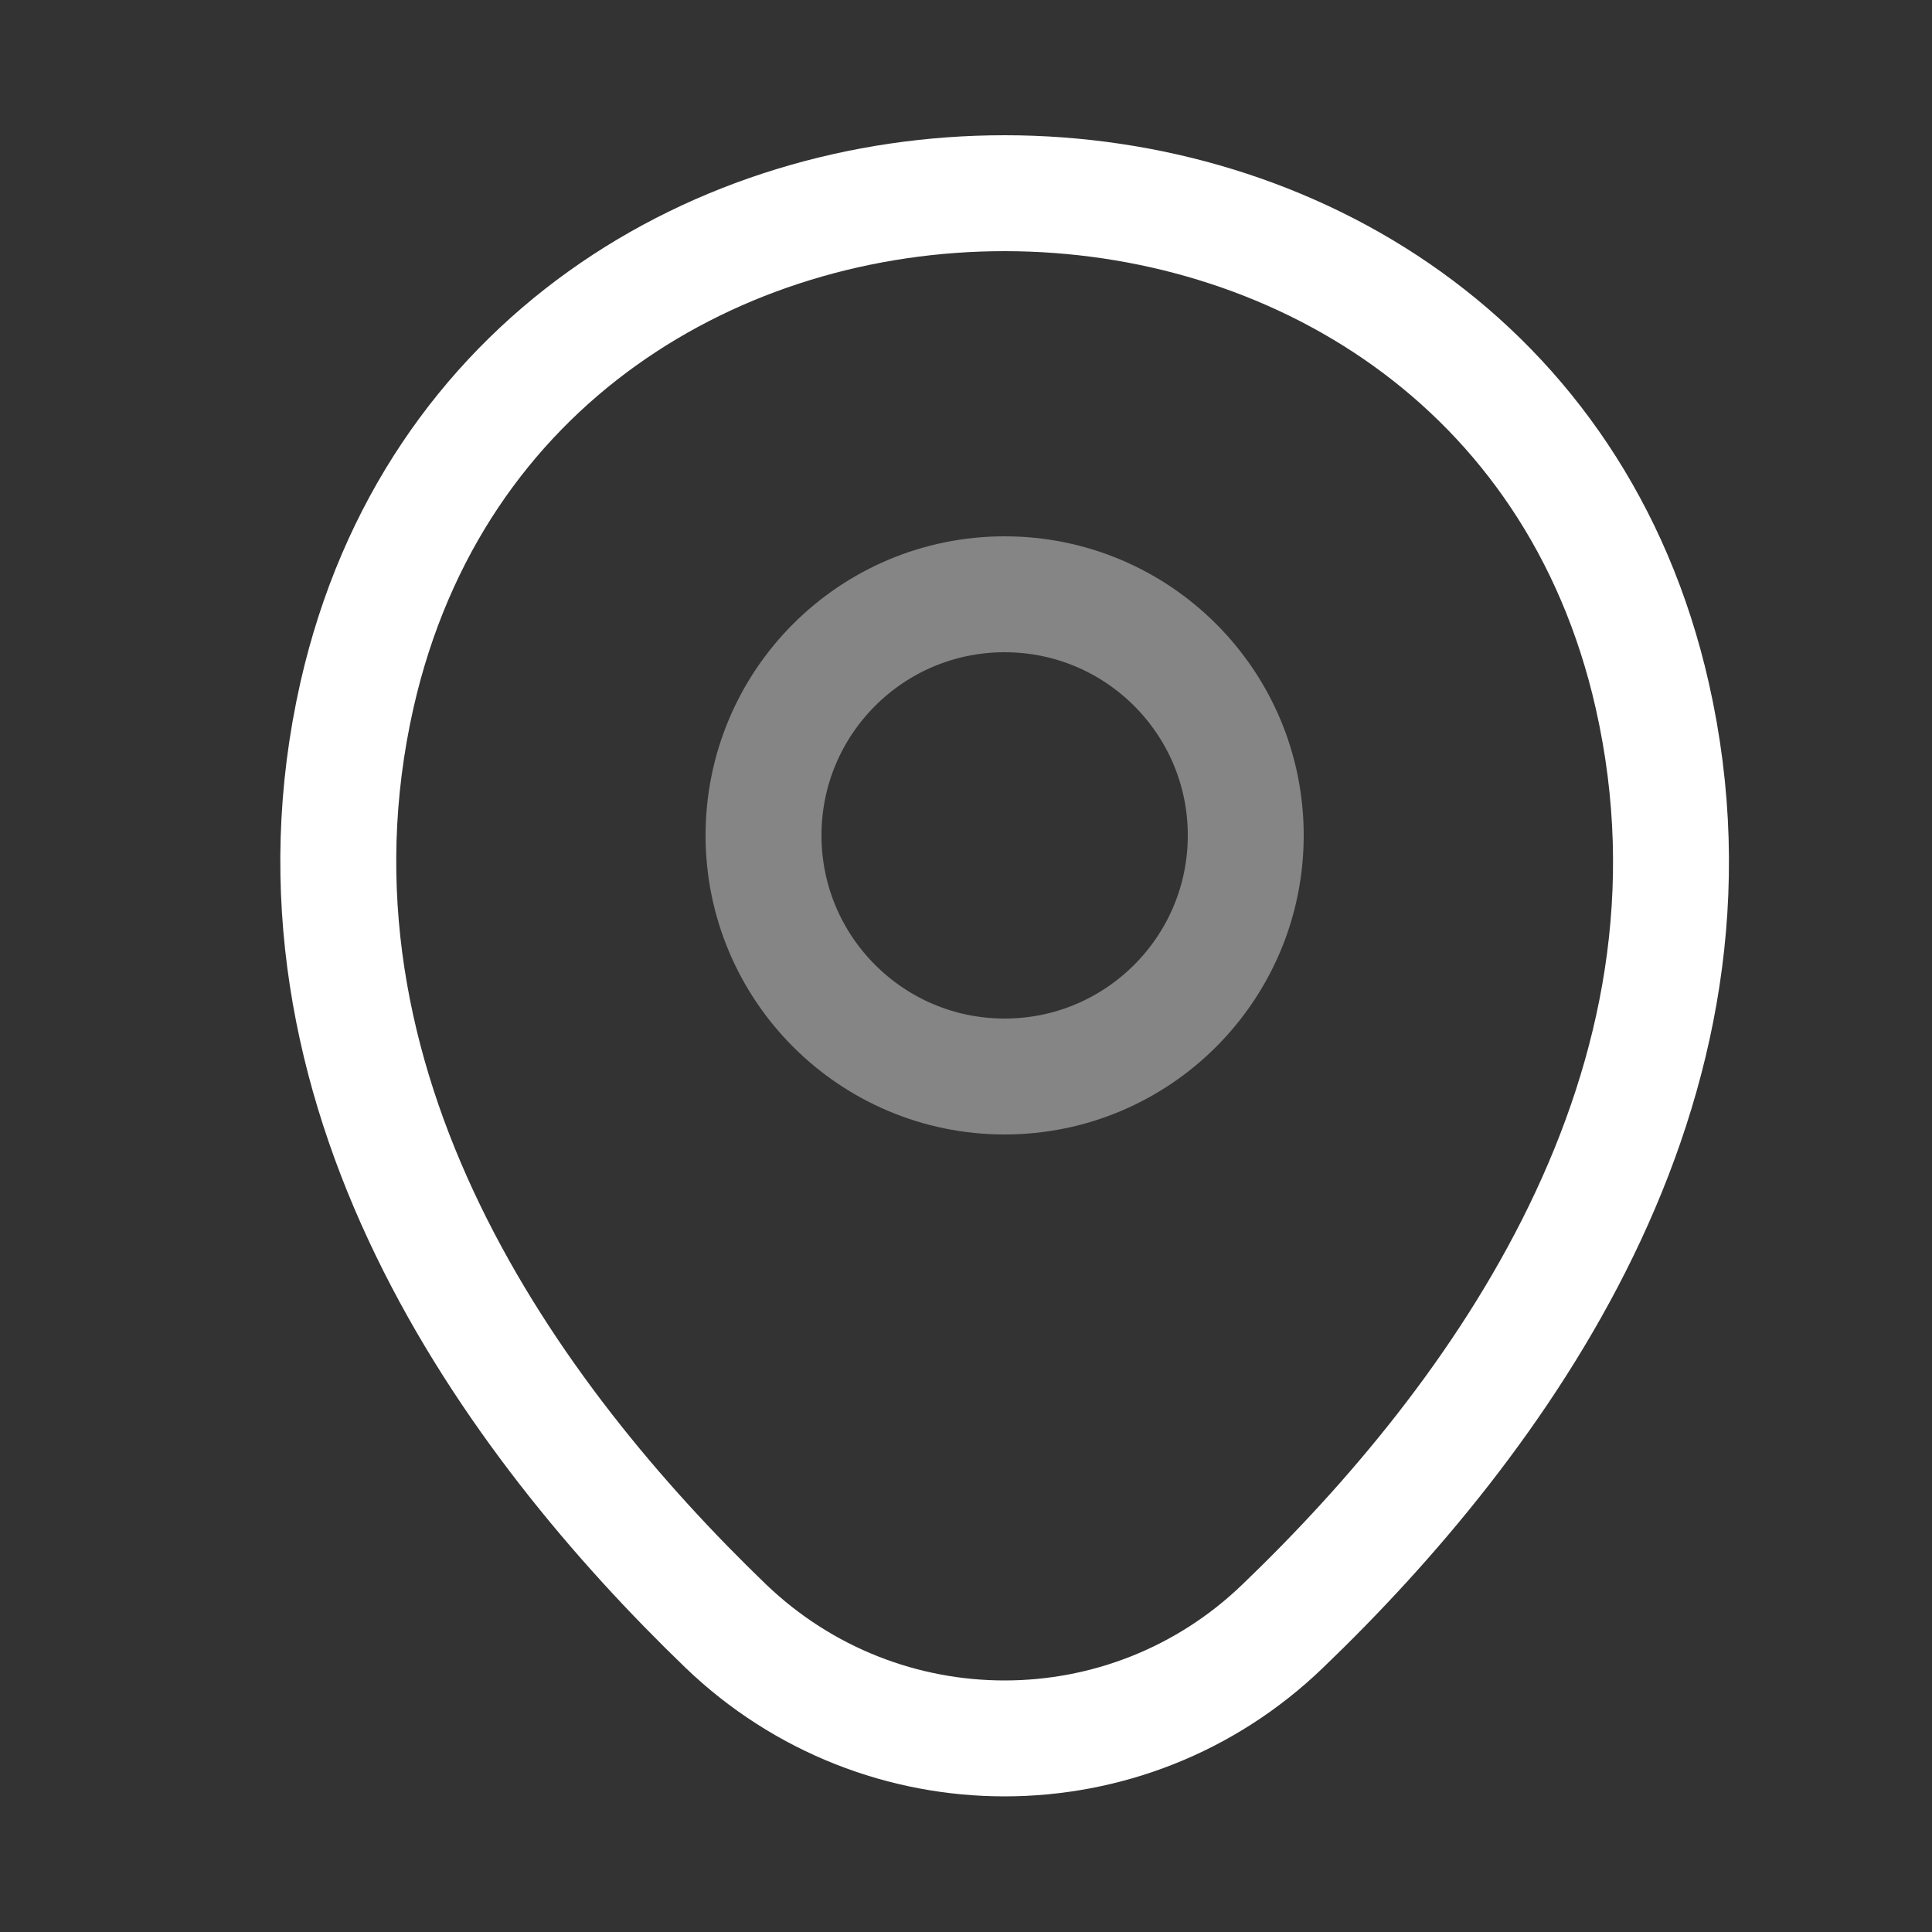 <svg width="20" height="20" viewBox="0 0 20 20" fill="none" xmlns="http://www.w3.org/2000/svg">
<rect x="0" y="0" width="20" height="20" fill="#333333" stroke="none"/>
<path opacity="0.4" d="M10.4 11.144C11.778 11.144 12.896 10.026 12.896 8.648C12.896 7.269 11.778 6.152 10.4 6.152C9.021 6.152 7.904 7.269 7.904 8.648C7.904 10.026 9.021 11.144 10.4 11.144Z" stroke="white" stroke-width="1.2"/>
<path d="M3.696 7.192C5.272 0.264 15.536 0.272 17.104 7.2C18.024 11.264 15.496 14.704 13.28 16.832C11.672 18.384 9.128 18.384 7.512 16.832C5.304 14.704 2.776 11.256 3.696 7.192Z" stroke="white" stroke-width="1.2"/>
</svg>
